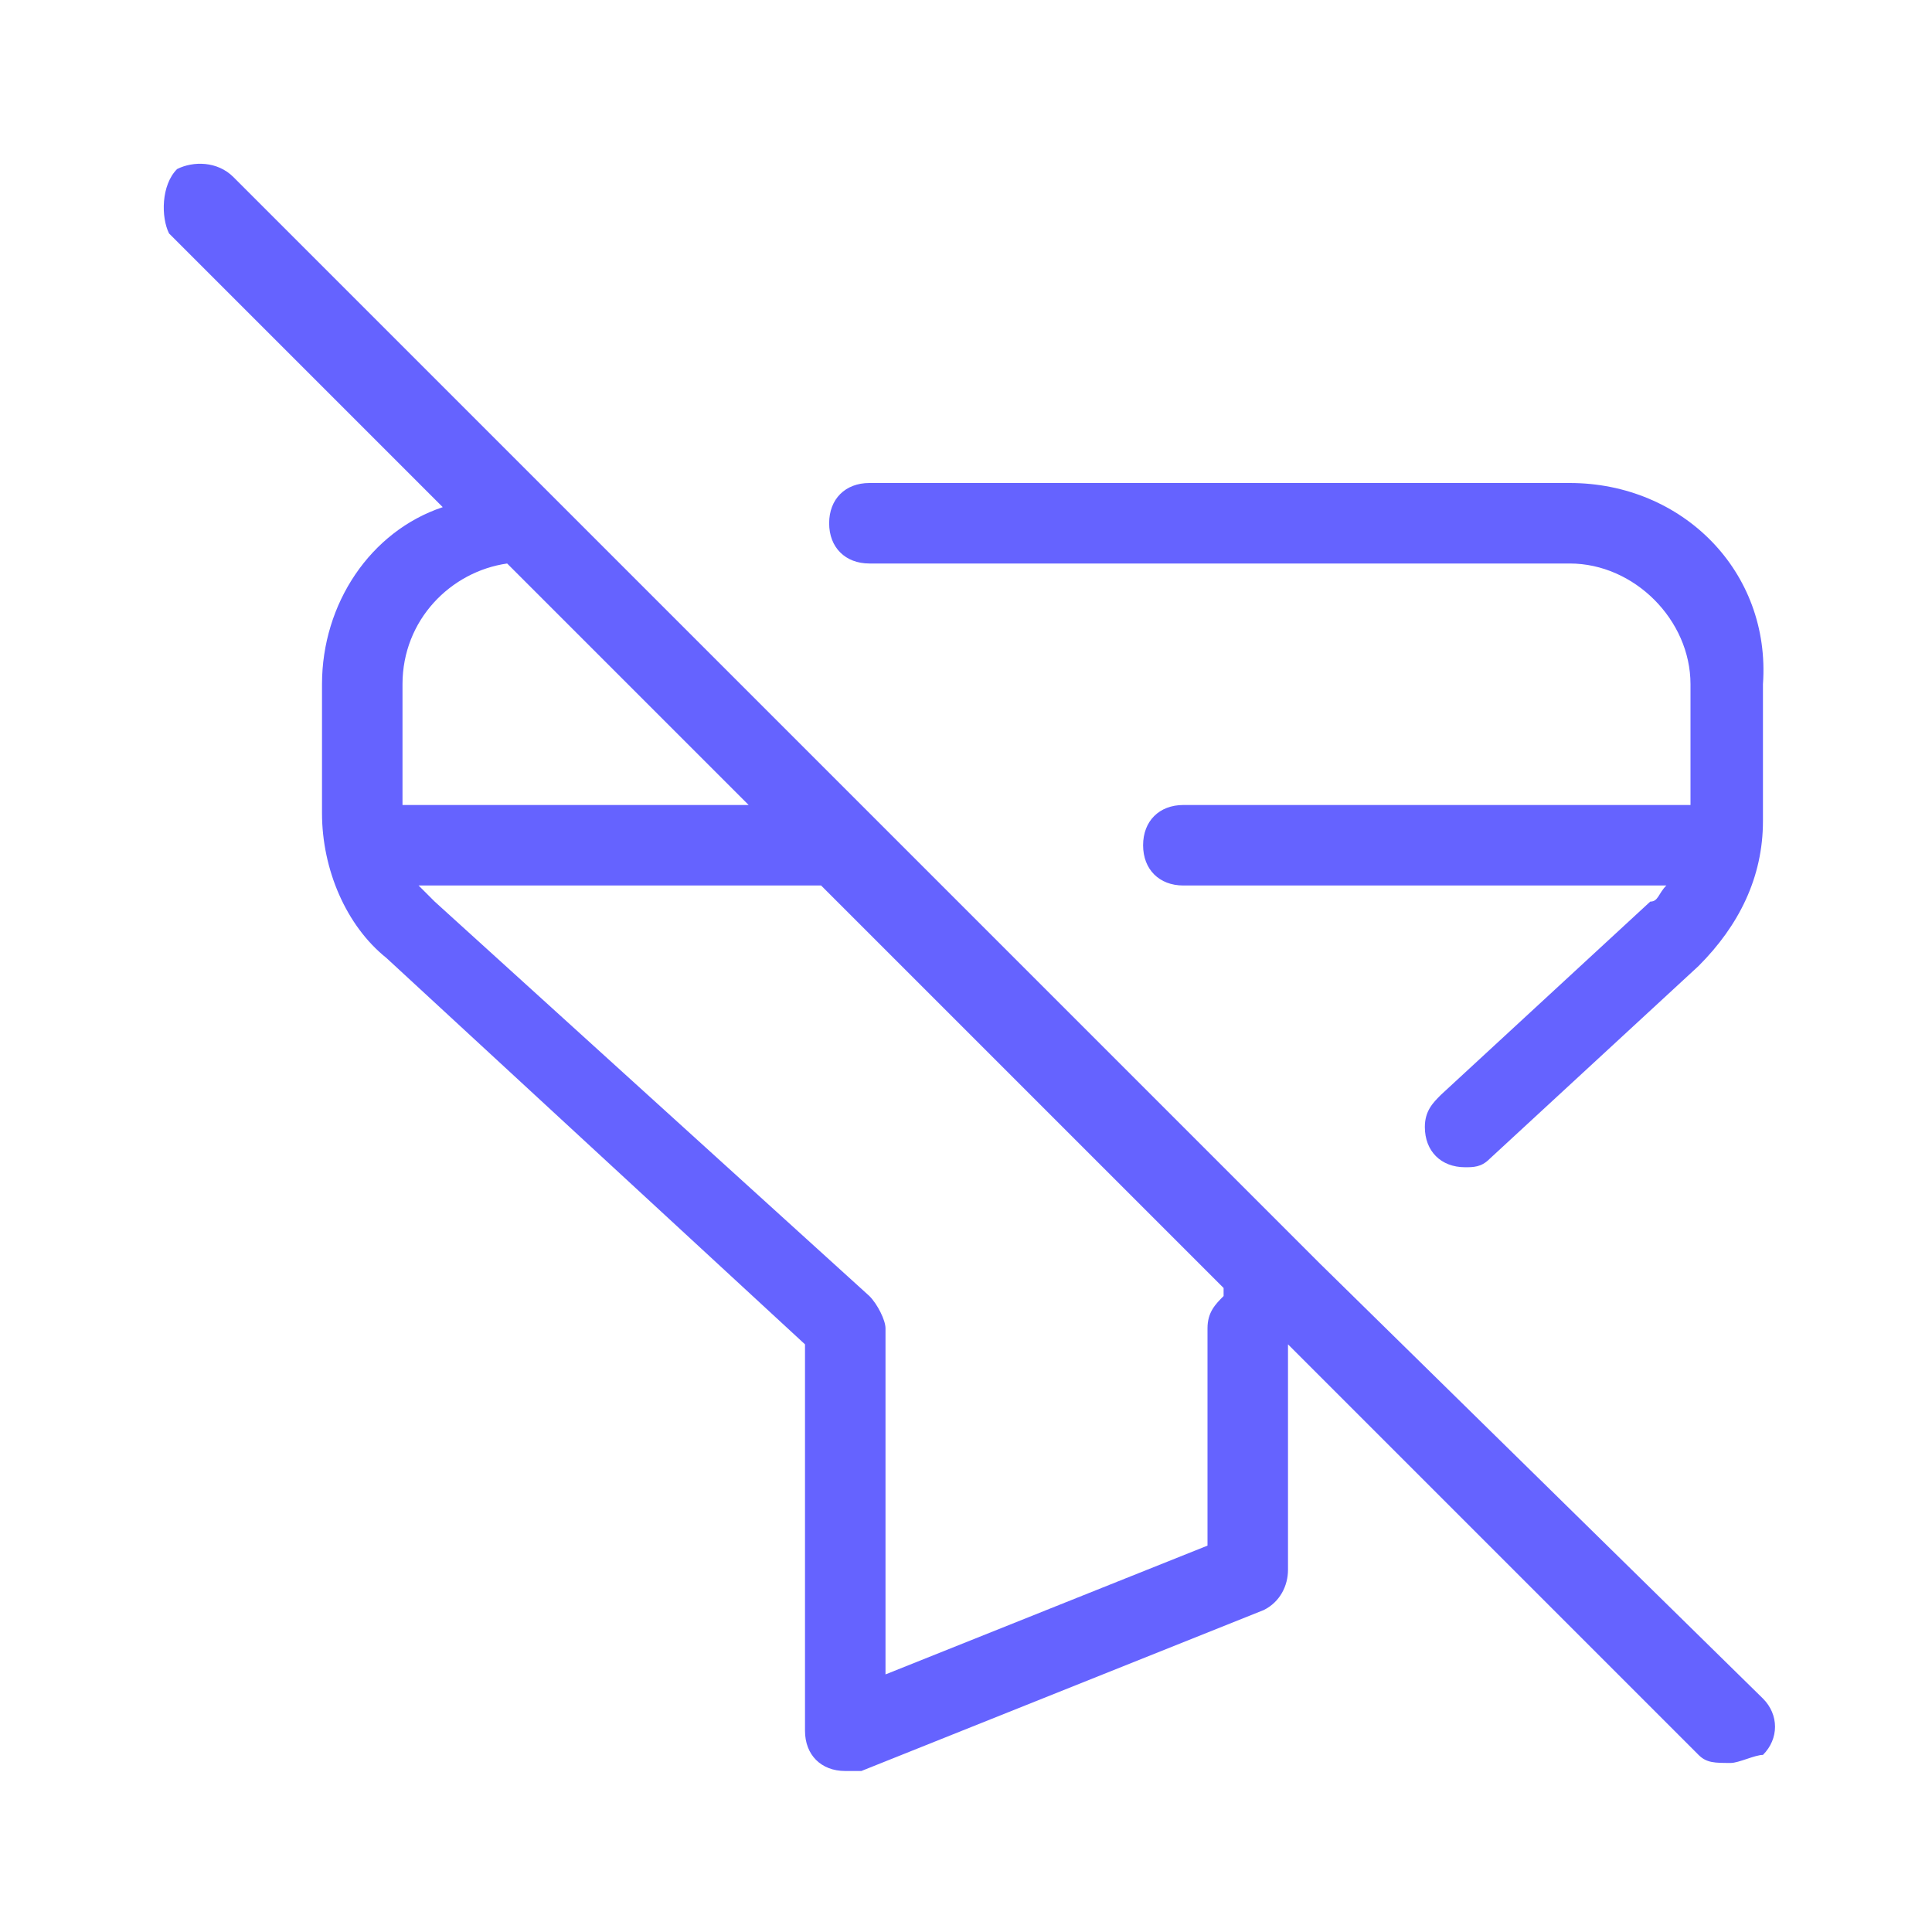 <svg xmlns="http://www.w3.org/2000/svg" enable-background="new 0 0 24 24" viewBox="0 0 24 24"><path fill="#6563ff" d="M16.4,15.7C16.4,15.7,16.4,15.7,16.4,15.7C16.4,15.7,16.4,15.7,16.4,15.7l-5.5-5.5c0,0,0,0,0,0l-4-4c0,0,0,0,0,0l-4-4C2.7,2,2.4,2,2.2,2.1C2,2.3,2,2.7,2.1,2.9l3.4,3.4C4.6,6.6,4,7.5,4,8.5v1.6c0,0.7,0.3,1.4,0.8,1.8l5.2,4.8v4.8c0,0.3,0.2,0.5,0.5,0.5c0.1,0,0.1,0,0.2,0l5-2c0.2-0.1,0.3-0.3,0.3-0.5v-2.8l0,0l5.1,5.1c0.1,0.1,0.2,0.1,0.4,0.1c0.1,0,0.3-0.1,0.4-0.1c0.2-0.2,0.2-0.5,0-0.7L16.4,15.7z M5,8.5C5,7.7,5.6,7.1,6.3,7l3,3H5V8.5z M15.2,16.1c-0.1,0.1-0.2,0.2-0.2,0.4v2.7l-4,1.6v-4.3c0-0.1-0.1-0.3-0.2-0.4l-5.4-4.9c-0.1-0.1-0.1-0.1-0.2-0.2h5l5,5L15.2,16.1z M19.5,6h-8.7c-0.3,0-0.5,0.2-0.5,0.5S10.5,7,10.8,7h8.7C20.3,7,21,7.7,21,8.5V10h-6.3c-0.3,0-0.5,0.2-0.5,0.5s0.2,0.5,0.5,0.5h6c-0.1,0.1-0.1,0.2-0.2,0.2l-2.6,2.4c-0.1,0.1-0.2,0.2-0.2,0.4c0,0.3,0.2,0.5,0.5,0.5c0.1,0,0.2,0,0.3-0.1l2.6-2.4c0.5-0.5,0.8-1.1,0.8-1.8V8.5C22,7.1,20.9,6,19.5,6z"/></svg>